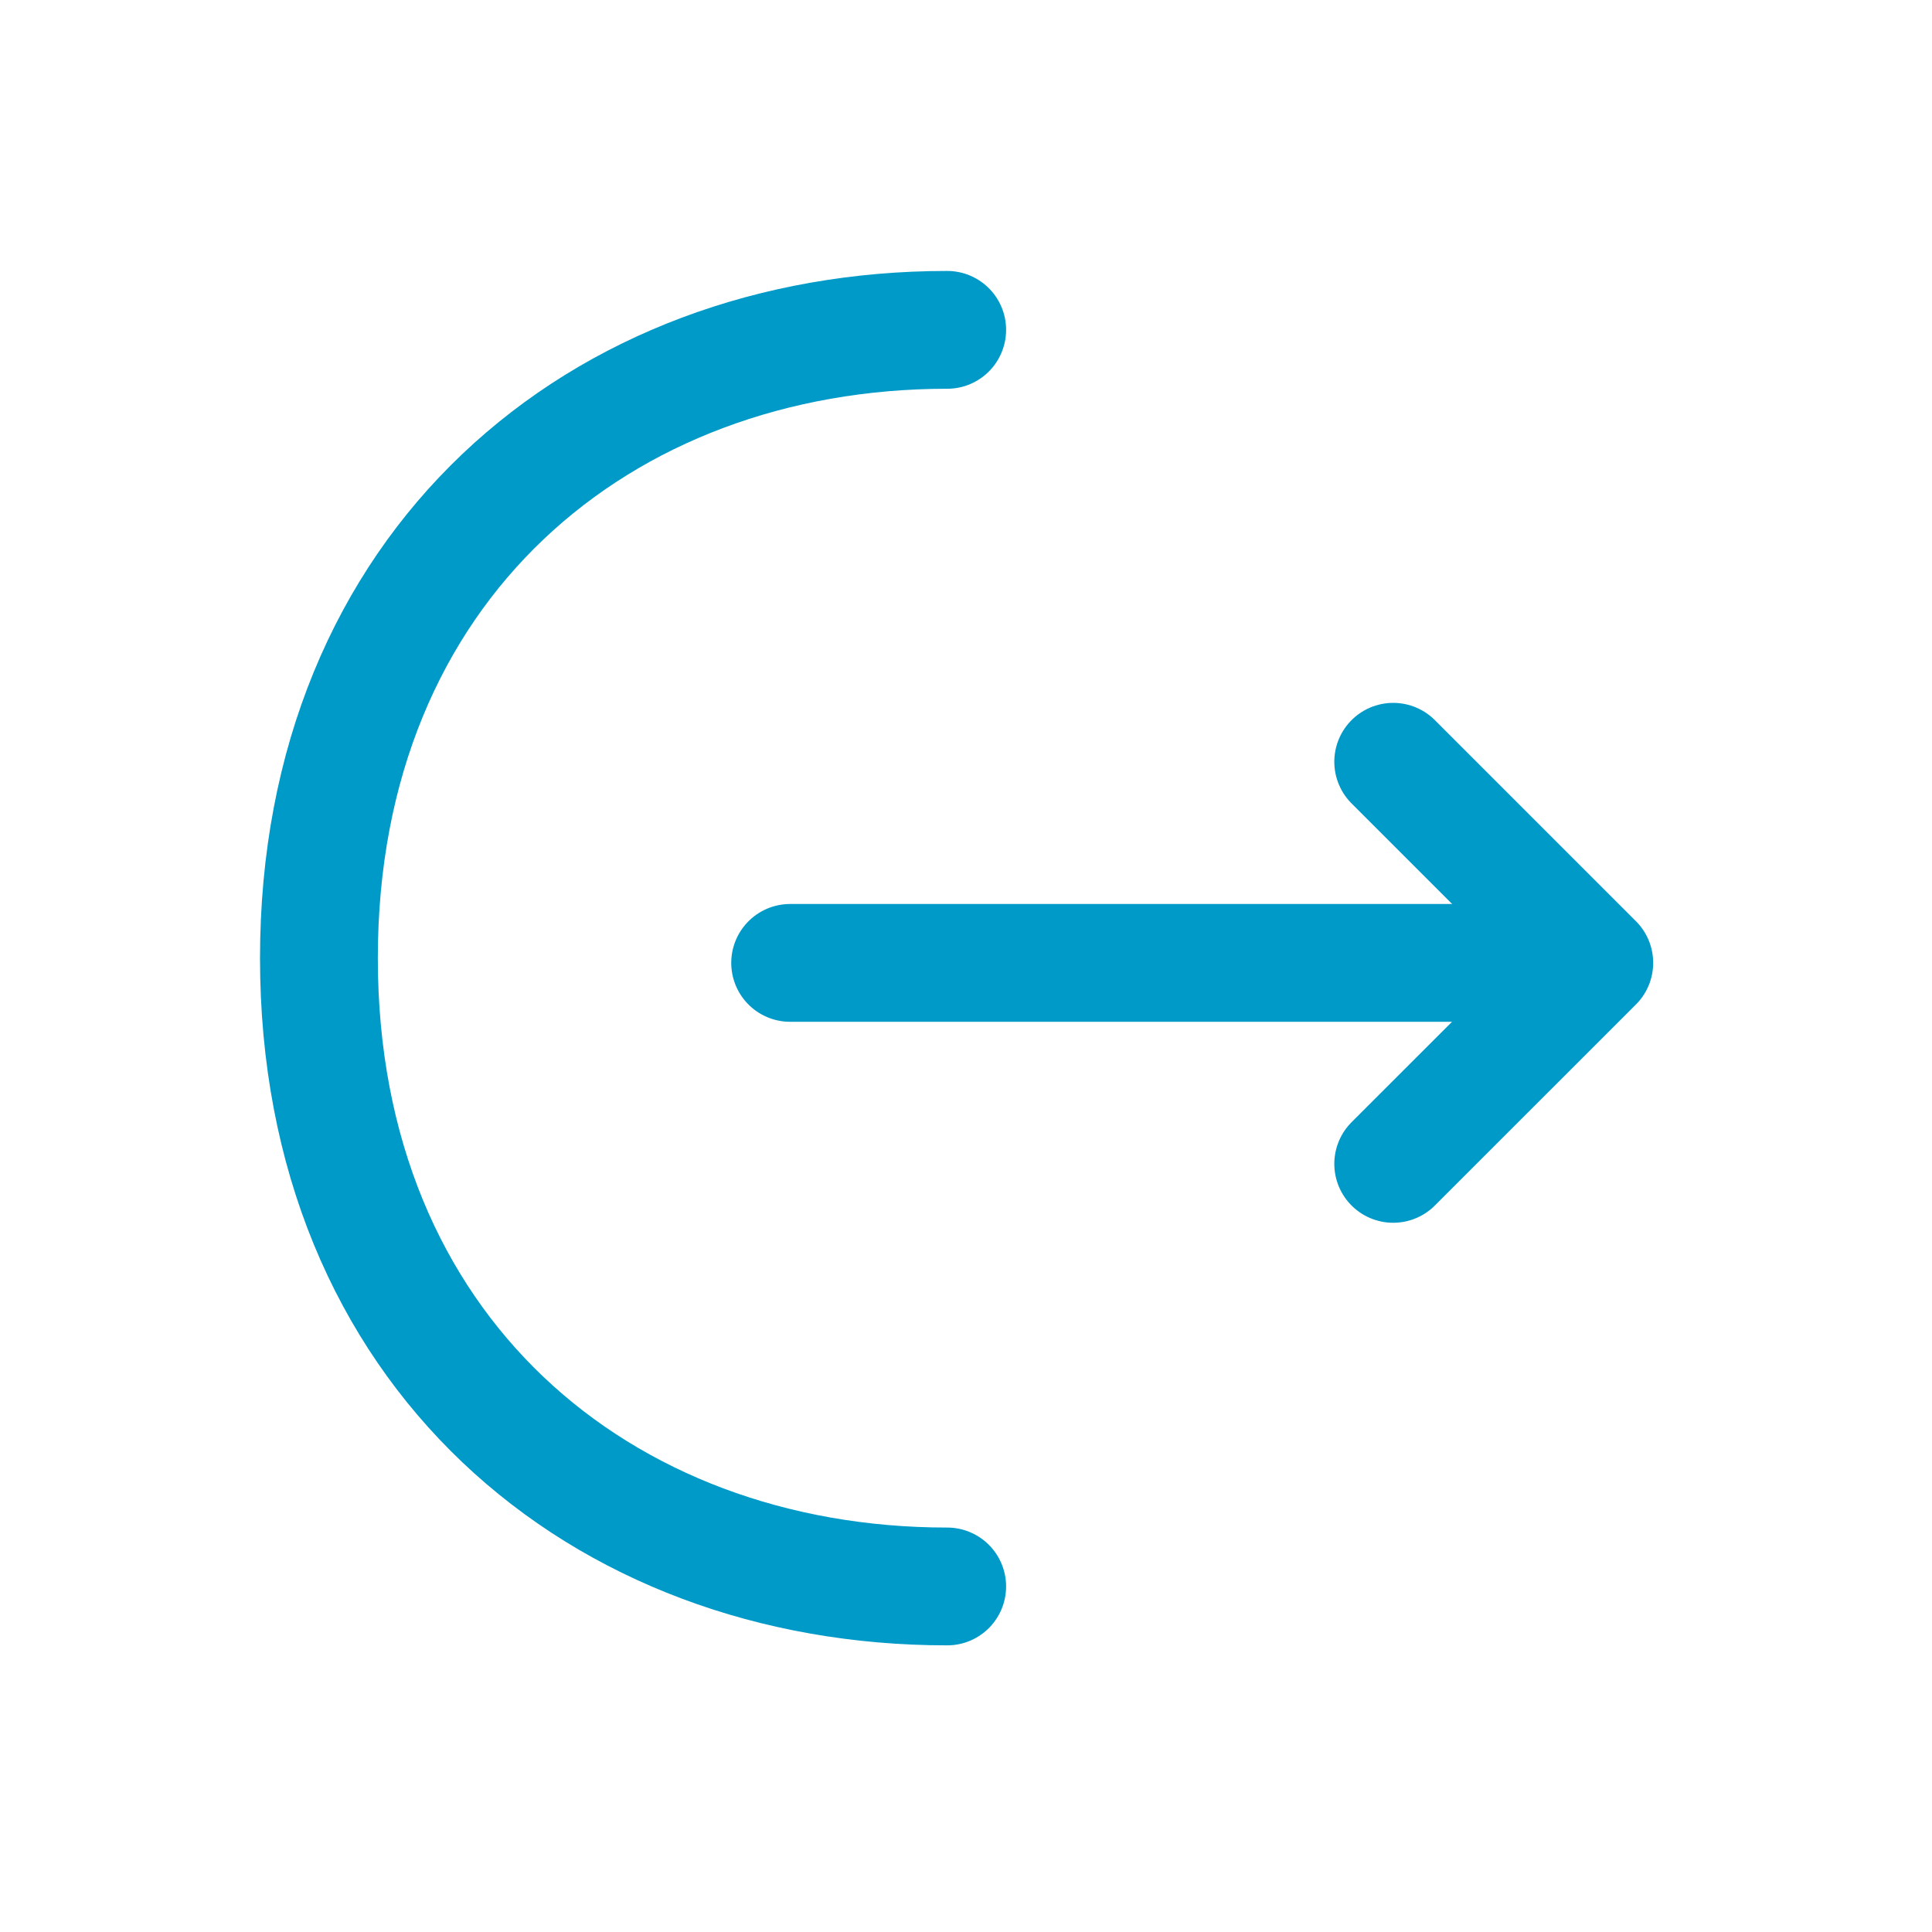 <svg width="41" height="41" viewBox="0 0 41 41" fill="none" xmlns="http://www.w3.org/2000/svg">
<path d="M29.566 24.699L33.833 20.433L29.566 16.166" stroke="#009AC8" stroke-width="2.5" stroke-miterlimit="10" stroke-linecap="round" stroke-linejoin="round"/>
<path d="M16.768 20.434H33.718" stroke="#009AC8" stroke-width="2.5" stroke-miterlimit="10" stroke-linecap="round" stroke-linejoin="round"/>
<path d="M20.101 33.667C12.734 33.667 6.768 28.667 6.768 20.333C6.768 12 12.734 7 20.101 7" stroke="#009AC8" stroke-width="2.5" stroke-miterlimit="10" stroke-linecap="round" stroke-linejoin="round"/>
</svg>

